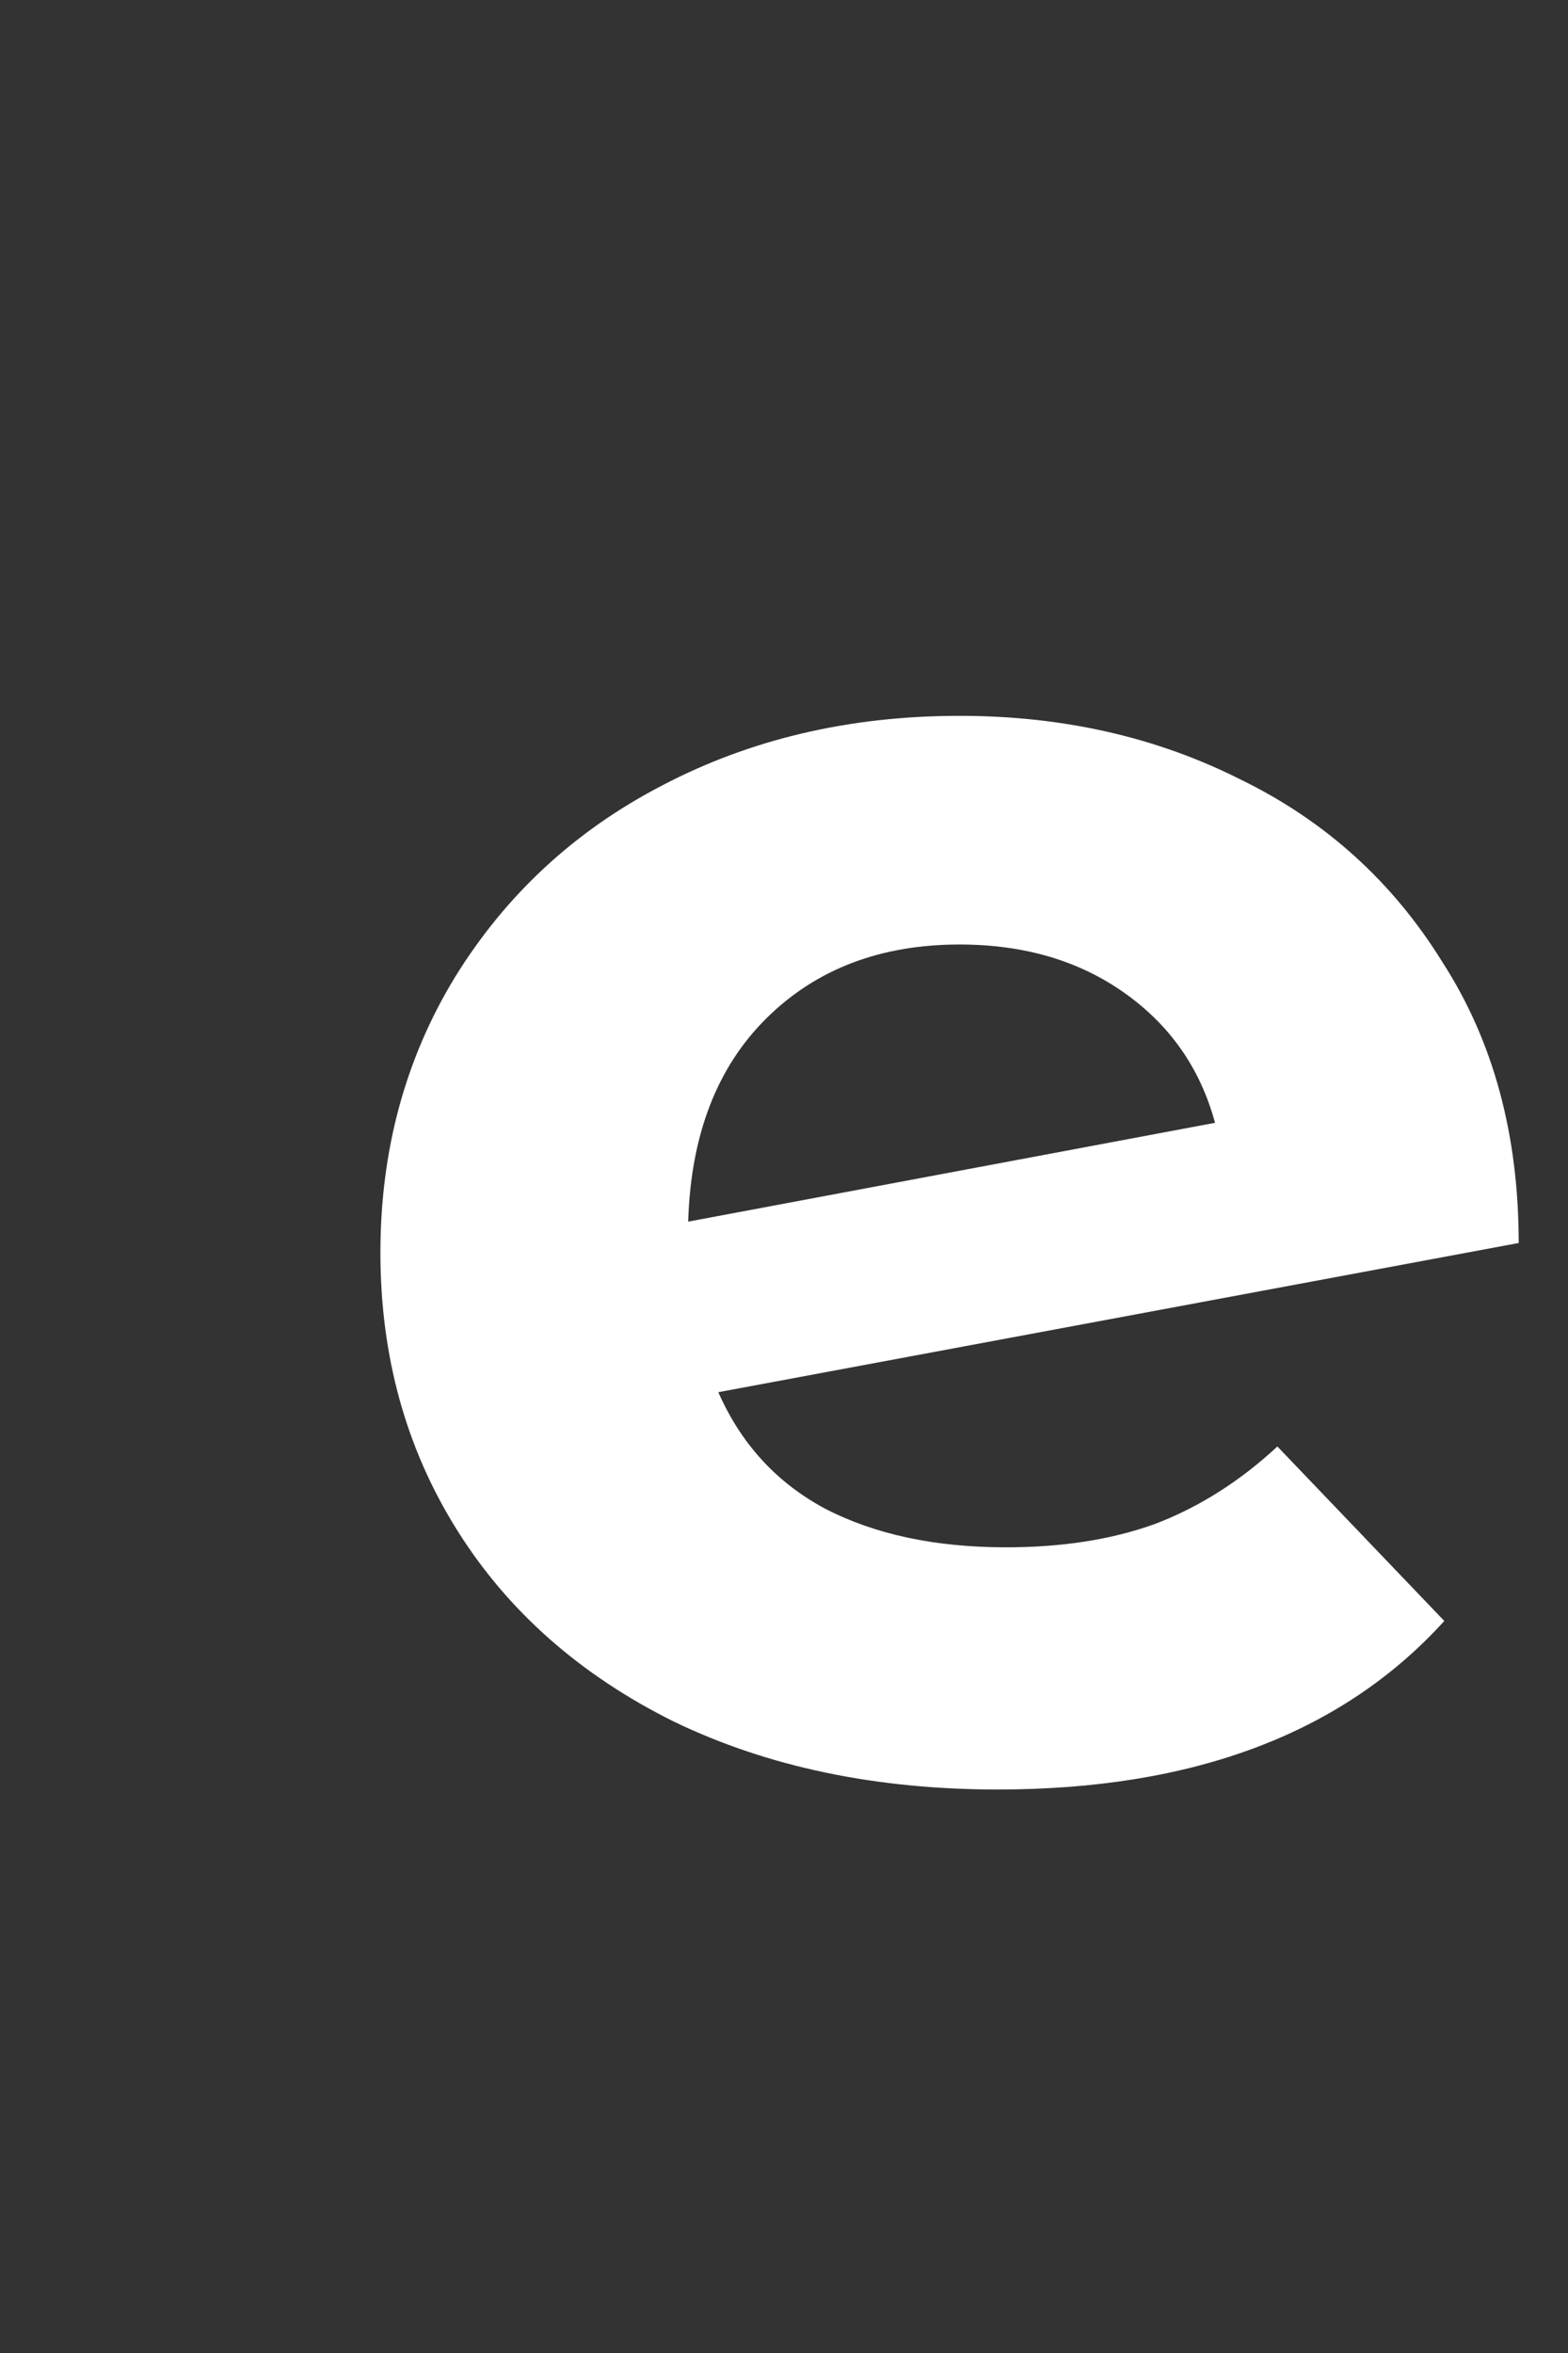 <svg width="18" height="27" viewBox="0 0 18 27" fill="none" xmlns="http://www.w3.org/2000/svg">
<rect x="0" y="0" width="18" height="27" fill="#333333" stroke="none"/>
<path d="M11.547 17.755C12.194 17.755 12.763 17.666 13.256 17.488C13.764 17.295 14.233 16.998 14.664 16.598L16.58 18.6C15.411 19.889 13.702 20.534 11.455 20.534C10.054 20.534 8.815 20.275 7.738 19.756C6.661 19.222 5.829 18.488 5.245 17.554C4.66 16.62 4.367 15.56 4.367 14.374C4.367 13.203 4.652 12.15 5.221 11.216C5.806 10.267 6.599 9.533 7.599 9.014C8.615 8.481 9.754 8.214 11.016 8.214C12.201 8.214 13.279 8.458 14.248 8.948C15.218 9.422 15.988 10.119 16.557 11.038C17.142 11.943 17.434 13.018 17.434 14.263L8.246 15.975C8.507 16.568 8.915 17.013 9.469 17.31C10.039 17.606 10.732 17.755 11.547 17.755ZM11.016 10.838C10.108 10.838 9.369 11.12 8.8 11.683C8.23 12.246 7.93 13.025 7.9 14.018L13.948 12.884C13.779 12.261 13.433 11.765 12.909 11.394C12.386 11.023 11.755 10.838 11.016 10.838Z" fill="white"/>
</svg>
